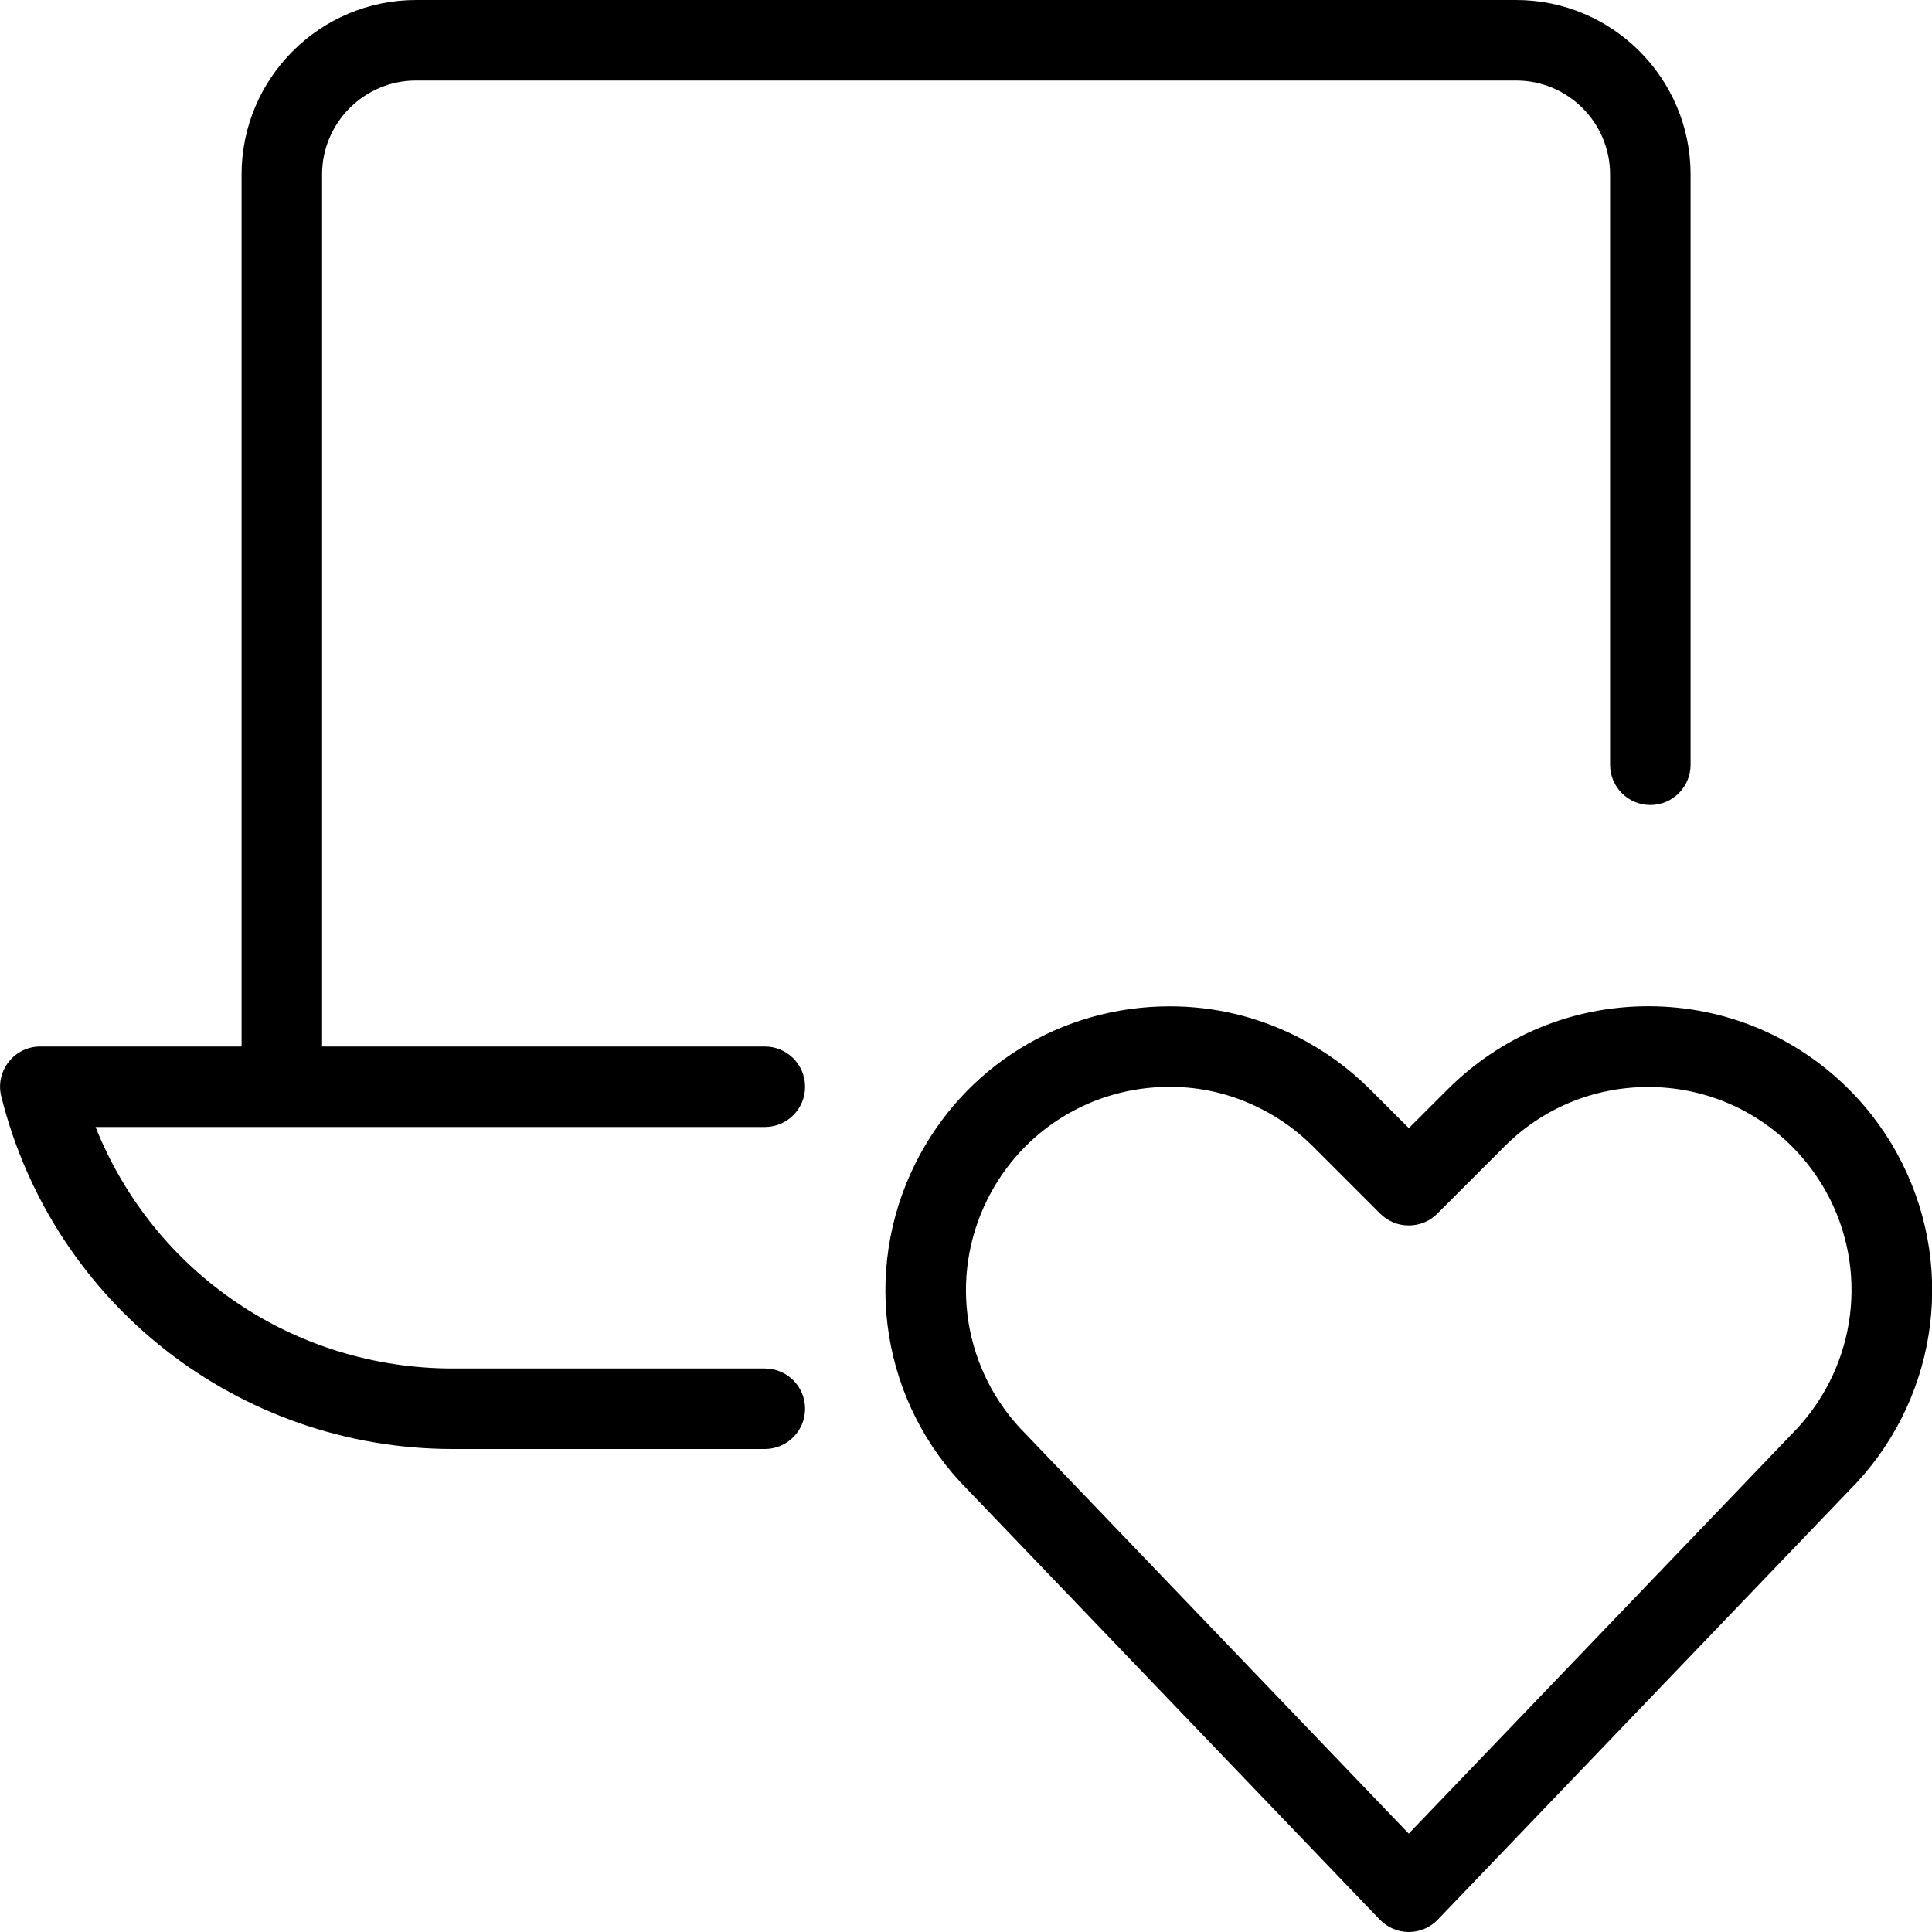 <?xml version="1.0" encoding="utf-8"?>
<!-- Generator: Adobe Illustrator 22.1.0, SVG Export Plug-In . SVG Version: 6.00 Build 0)  -->
<svg version="1.1" id="Layer_1" xmlns="http://www.w3.org/2000/svg" xmlns:xlink="http://www.w3.org/1999/xlink" x="0px" y="0px"
	 viewBox="0 0 24 24" style="enable-background:new 0 0 24 24;" xml:space="preserve">
<g>
	<title>laptop-heart</title>
	<path d="M17.501,24c-0.135,0-0.267-0.056-0.361-0.154l-5.114-5.335c-1.069-1.069-1.333-2.702-0.653-4.062
		c0.601-1.202,1.812-1.948,3.159-1.948c0.549,0,1.078,0.125,1.572,0.372c0.339,0.17,0.647,0.392,0.916,0.66l0.481,0.481l0.482-0.481
		c0.666-0.666,1.551-1.033,2.493-1.033s1.827,0.367,2.493,1.033c0.268,0.268,0.49,0.576,0.66,0.916
		c0.68,1.36,0.414,2.995-0.661,4.069l-5.107,5.328C17.768,23.944,17.637,24,17.501,24z M14.531,13.501
		c-0.966,0-1.833,0.535-2.264,1.396c-0.487,0.974-0.297,2.145,0.473,2.915l4.76,4.966l4.753-4.958
		c0.776-0.776,0.968-1.948,0.481-2.922c-0.122-0.243-0.281-0.464-0.473-0.656c-0.476-0.476-1.111-0.739-1.786-0.739
		s-1.31,0.262-1.786,0.739l-0.835,0.835c-0.094,0.094-0.22,0.146-0.354,0.146s-0.259-0.052-0.354-0.146l-0.835-0.835
		c-0.192-0.192-0.413-0.352-0.656-0.473C15.303,13.591,14.925,13.501,14.531,13.501z"/>
	<path d="M5.624,18c-2.657,0-4.964-1.801-5.608-4.379c-0.038-0.15-0.004-0.307,0.091-0.429C0.202,13.07,0.346,13,0.501,13h2.5V2.167
		C3.001,0.972,3.973,0,5.168,0h13.666c1.195,0,2.167,0.972,2.167,2.167V9.5c0,0.276-0.224,0.5-0.5,0.5s-0.5-0.224-0.5-0.5V2.167
		C20.001,1.524,19.478,1,18.834,1H5.168C4.525,1,4.001,1.524,4.001,2.167V13h5.5c0.276,0,0.5,0.224,0.5,0.5S9.777,14,9.501,14H1.187
		c0.721,1.808,2.463,3,4.437,3h3.877c0.276,0,0.5,0.224,0.5,0.5S9.777,18,9.501,18H5.624z"/>
</g>
</svg>
